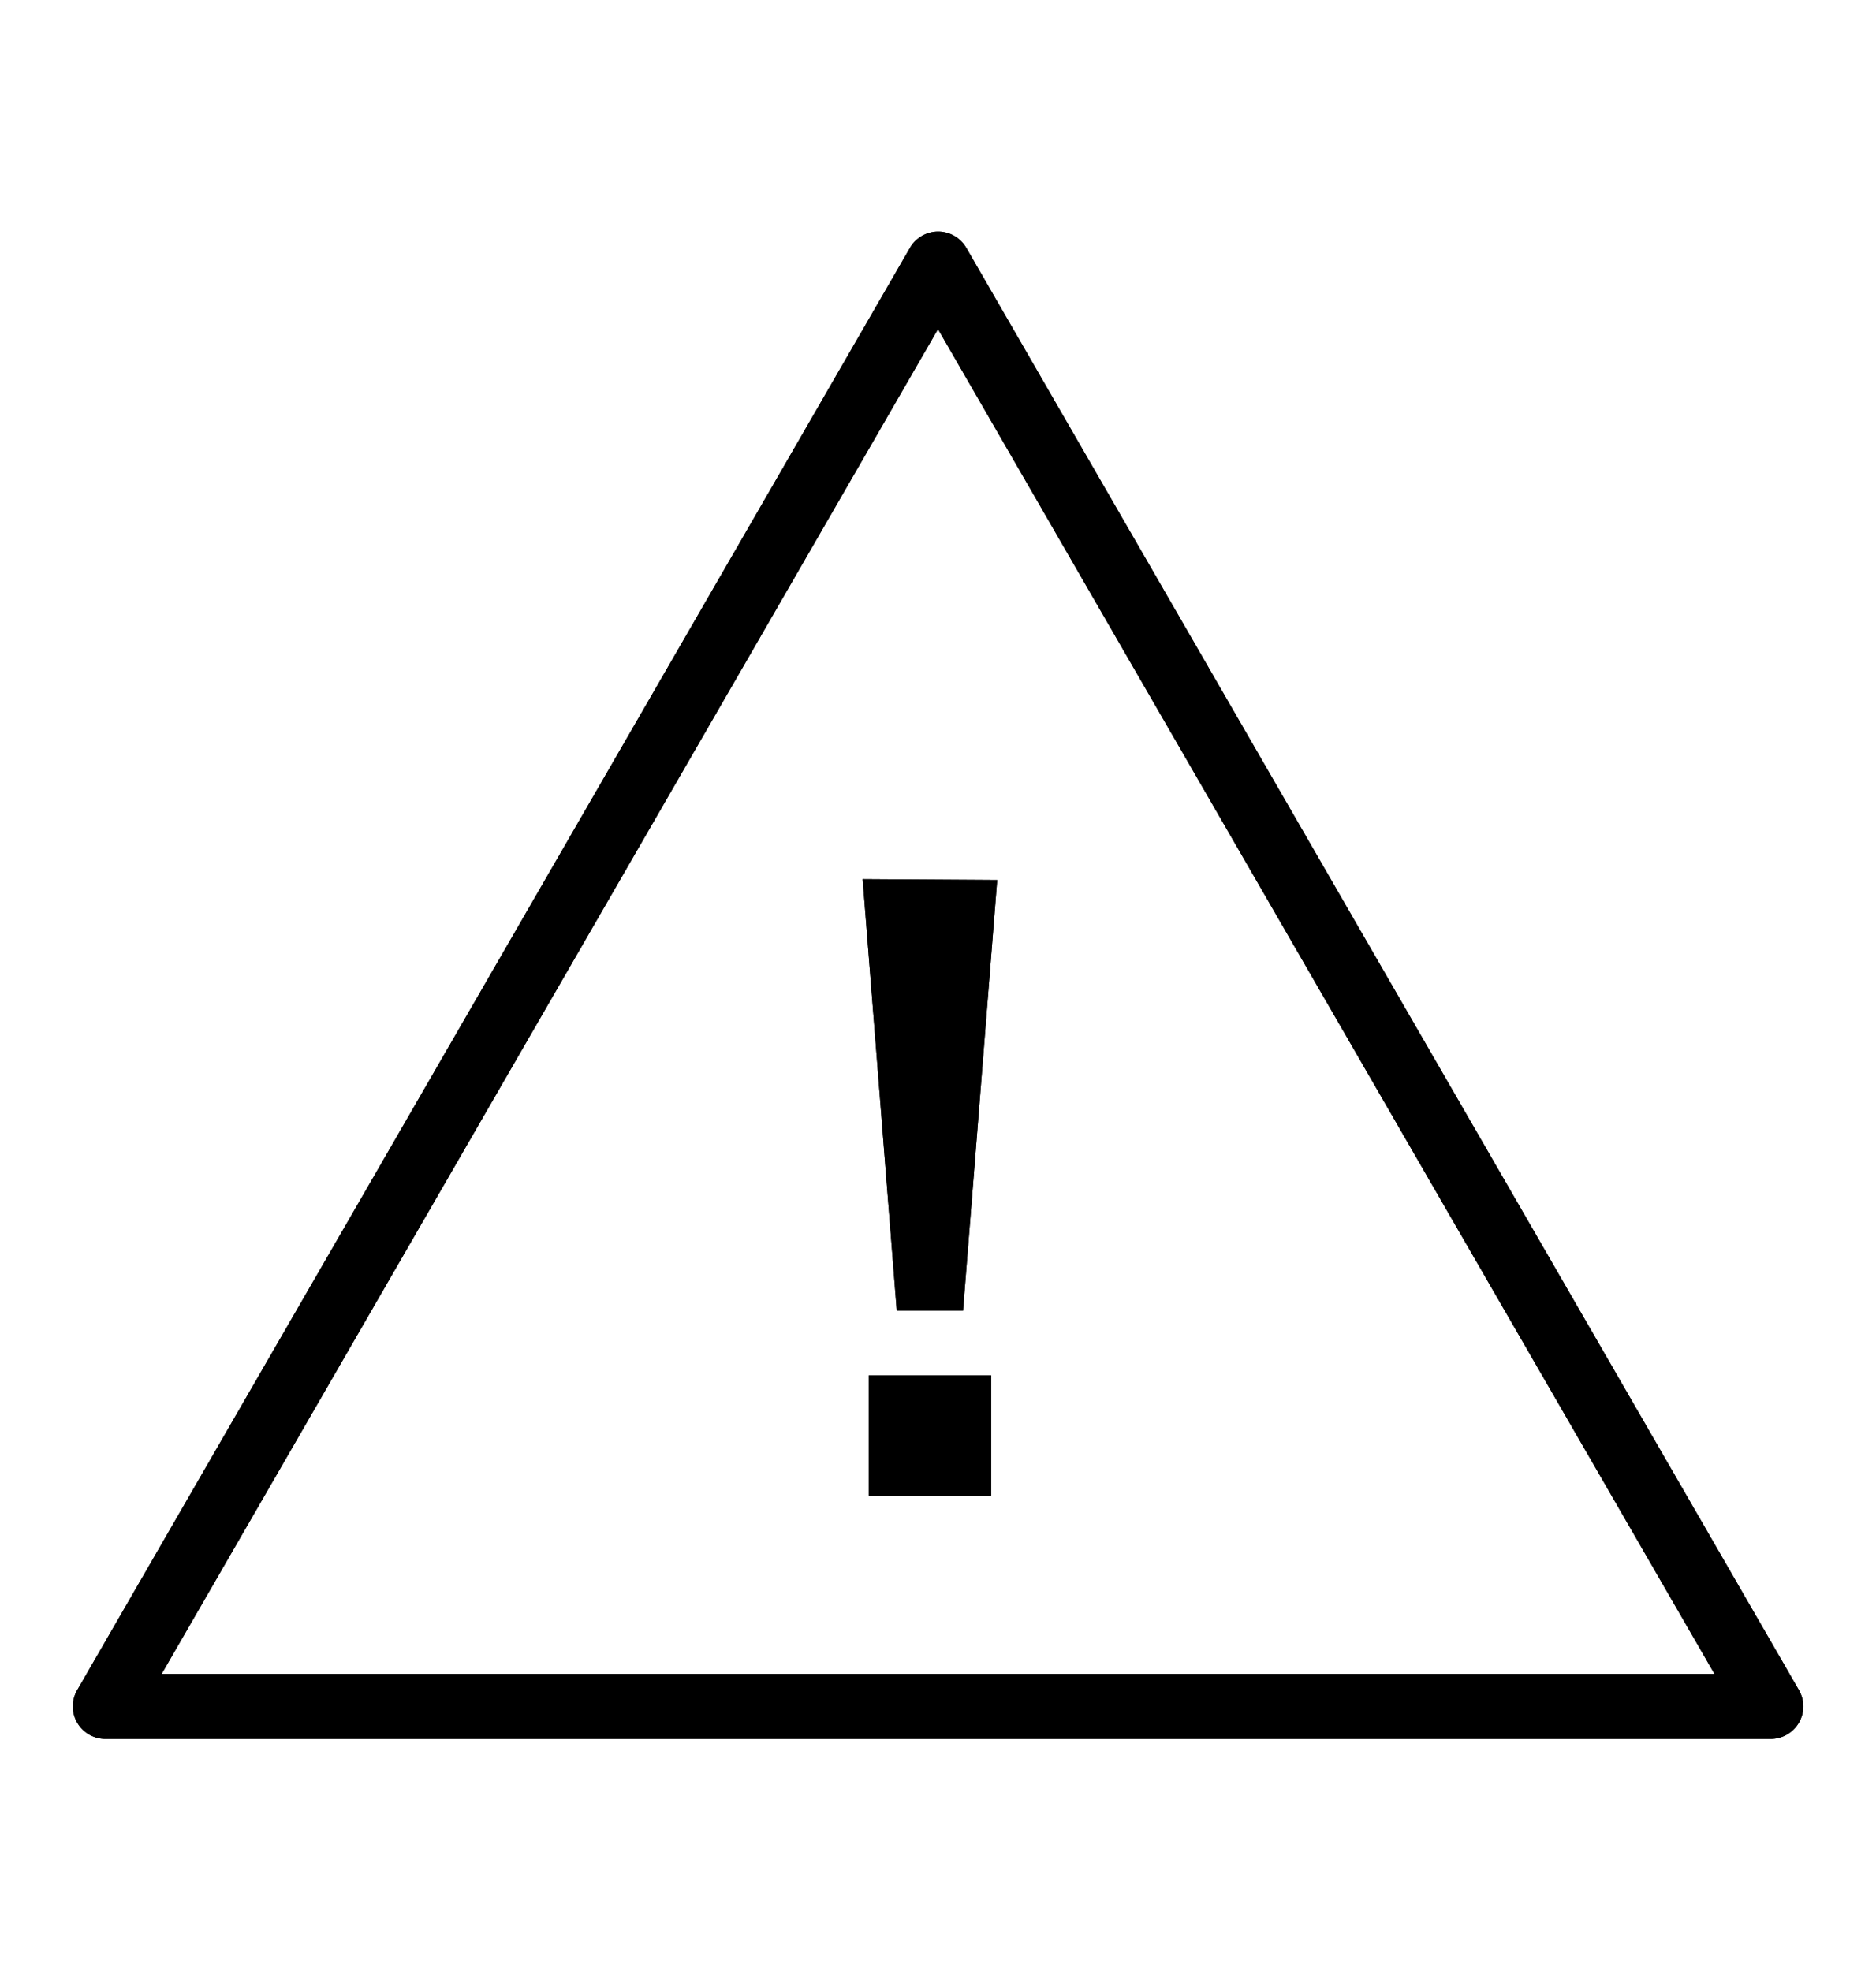 <svg id="Layer_1" data-name="Layer 1" xmlns="http://www.w3.org/2000/svg" viewBox="0 0 461.68 485.11"><title>icons_give-canvas-onesjsu-master</title><path d="M220.69,322.6,212.3,216.39l33.11.21L237,322.6Zm-6.88,15.91h30.1v29.67h-30.1Z"/><path d="M435.79,428H25.89A8,8,0,0,1,19,416l204.94-355a8,8,0,0,1,13.86,0L442.71,416a8,8,0,0,1-6.92,12Zm-396-16H421.93l-191.09-331Z"/><path d="M220.69,322.6,212.3,216.39l33.11.21L237,322.6Zm-6.88,15.91h30.1v29.67h-30.1Z"/><path d="M435.79,428H25.89A8,8,0,0,1,19,416l204.94-355a8,8,0,0,1,13.86,0L442.71,416a8,8,0,0,1-6.92,12Zm-396-16H421.93l-191.09-331Z"/></svg>